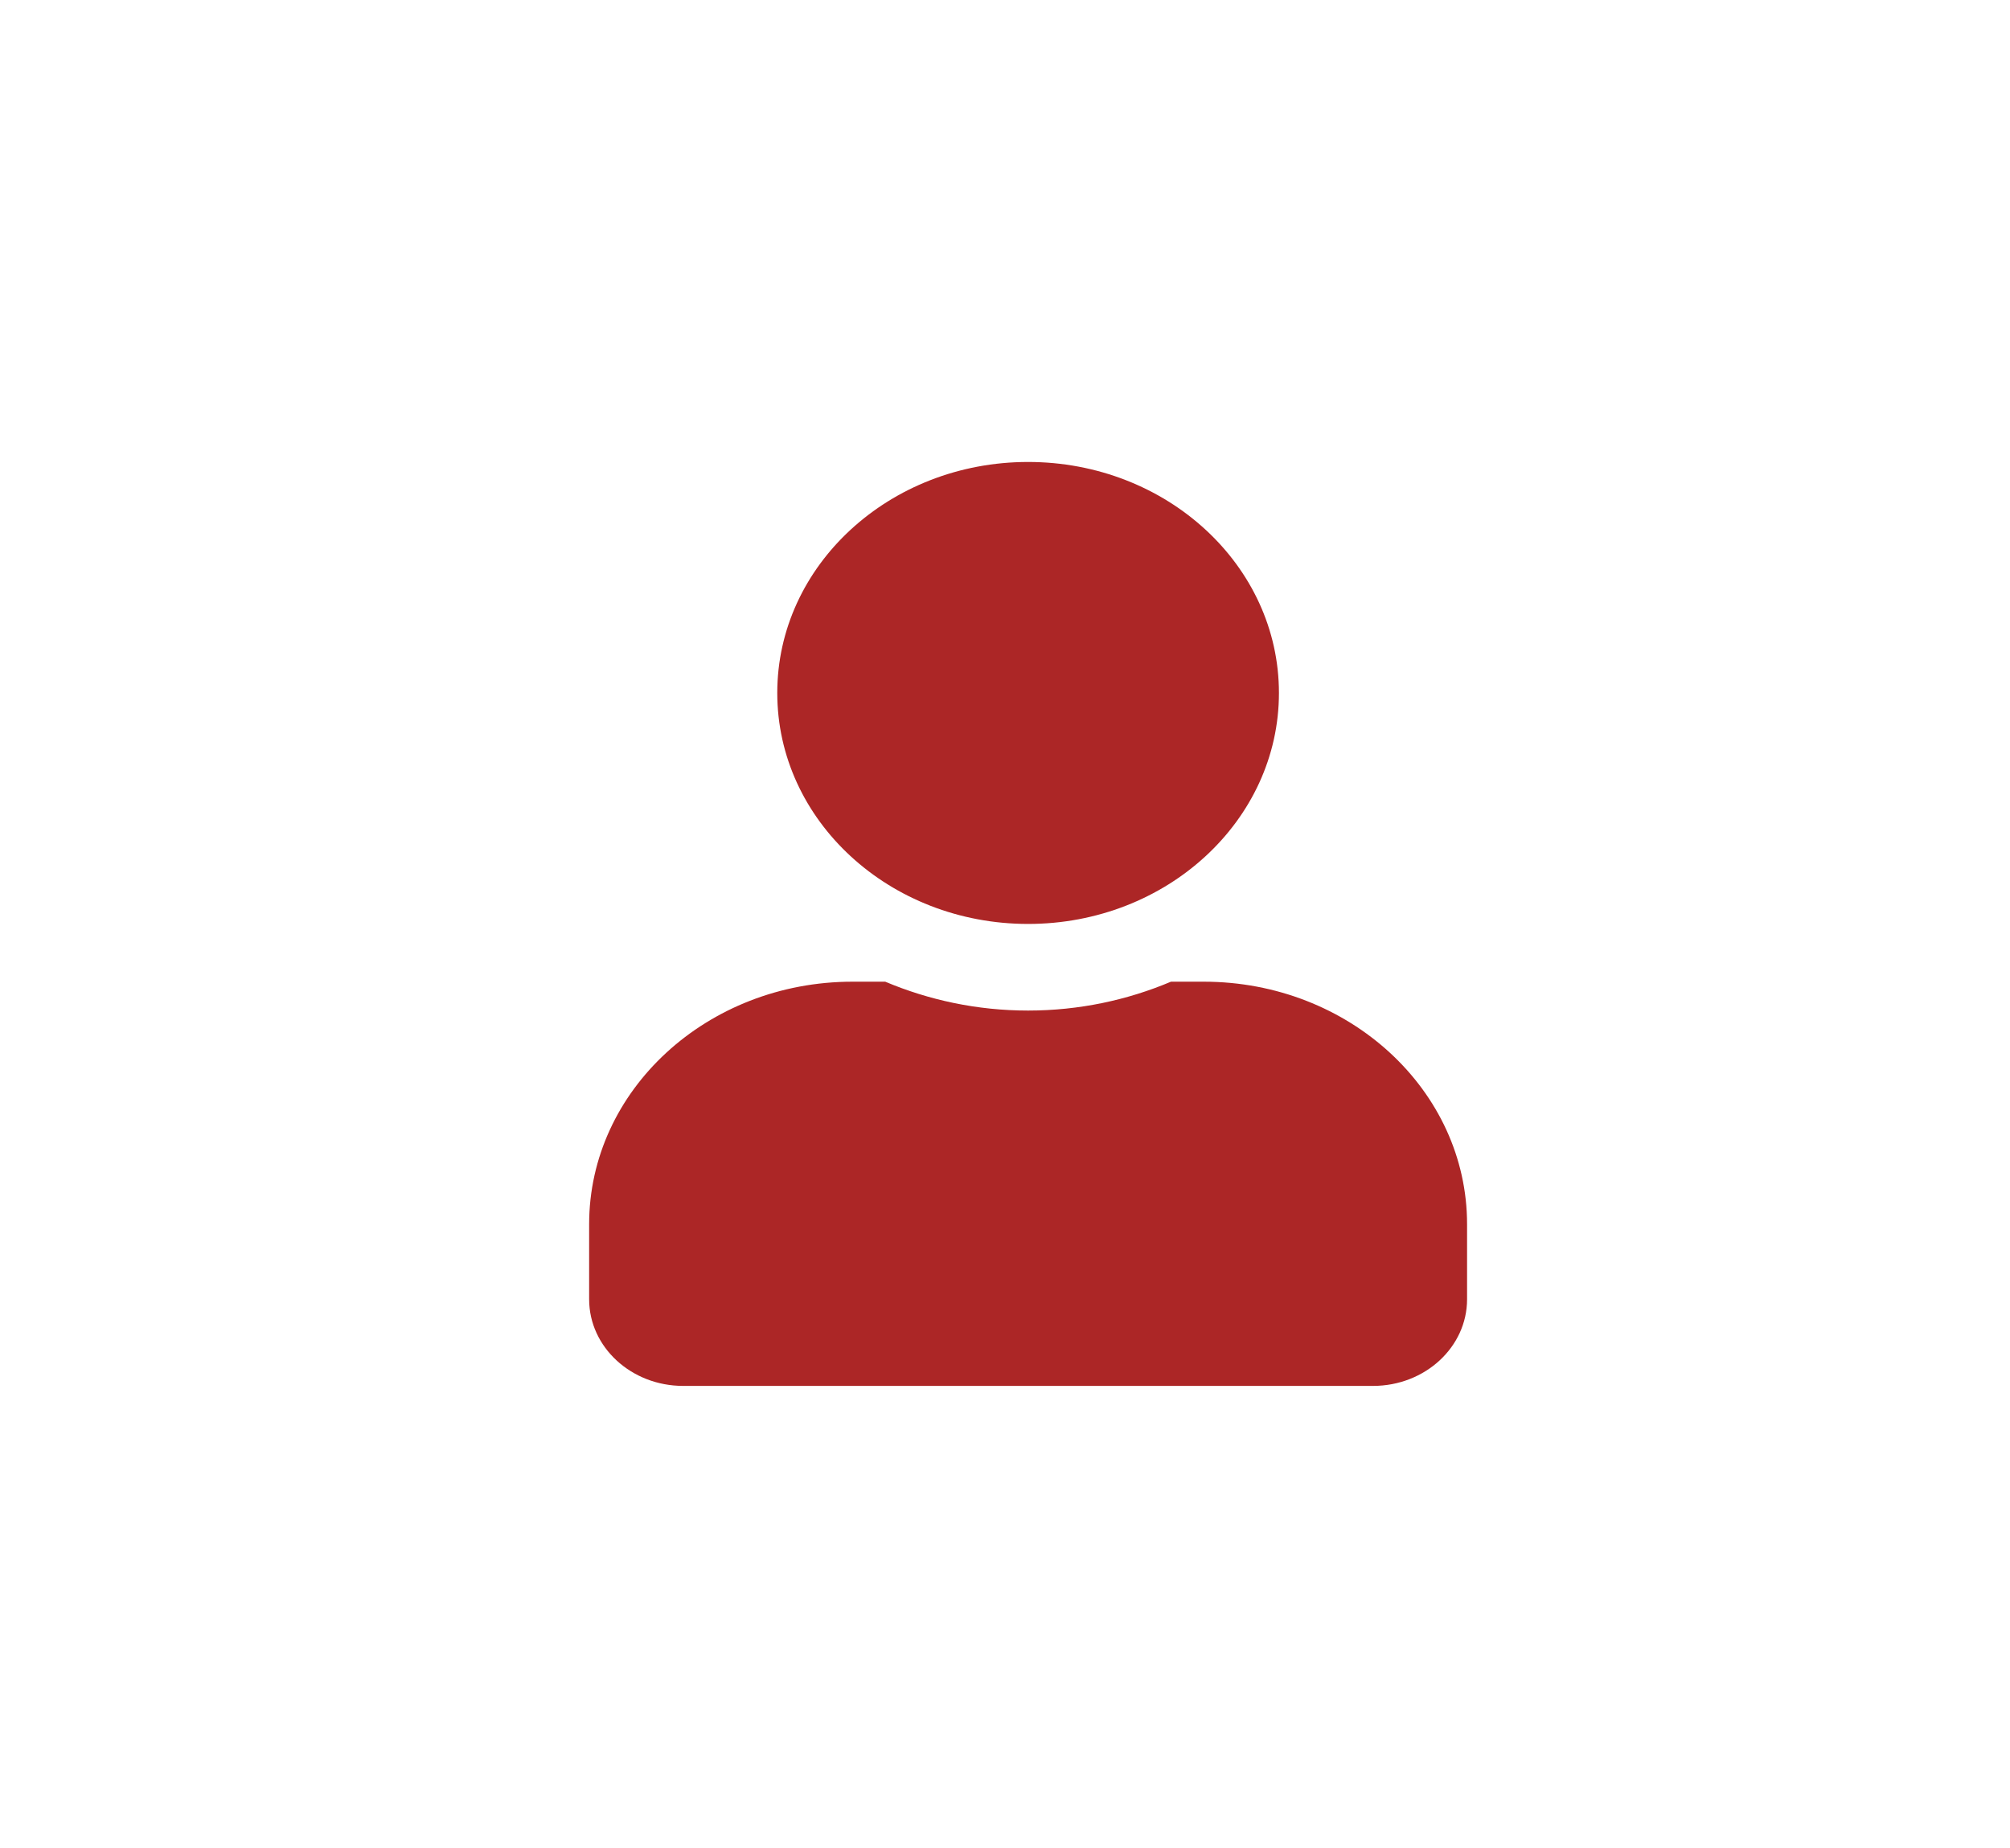 <svg width="87" height="80" viewBox="0 0 87 80" fill="none" xmlns="http://www.w3.org/2000/svg">
<path d="M44.5 40C50.497 40 55.357 35.523 55.357 30C55.357 24.477 50.497 20 44.5 20C38.503 20 33.643 24.477 33.643 30C33.643 35.523 38.503 40 44.5 40ZM52.1 42.5H50.684C48.8 43.297 46.705 43.75 44.5 43.75C42.295 43.75 40.208 43.297 38.316 42.5H36.9C30.606 42.5 25.5 47.203 25.5 53V56.25C25.5 58.32 27.324 60 29.571 60H59.429C61.676 60 63.5 58.32 63.5 56.25V53C63.5 47.203 58.394 42.5 52.1 42.5Z" fill="#AC2626"/>
</svg>
